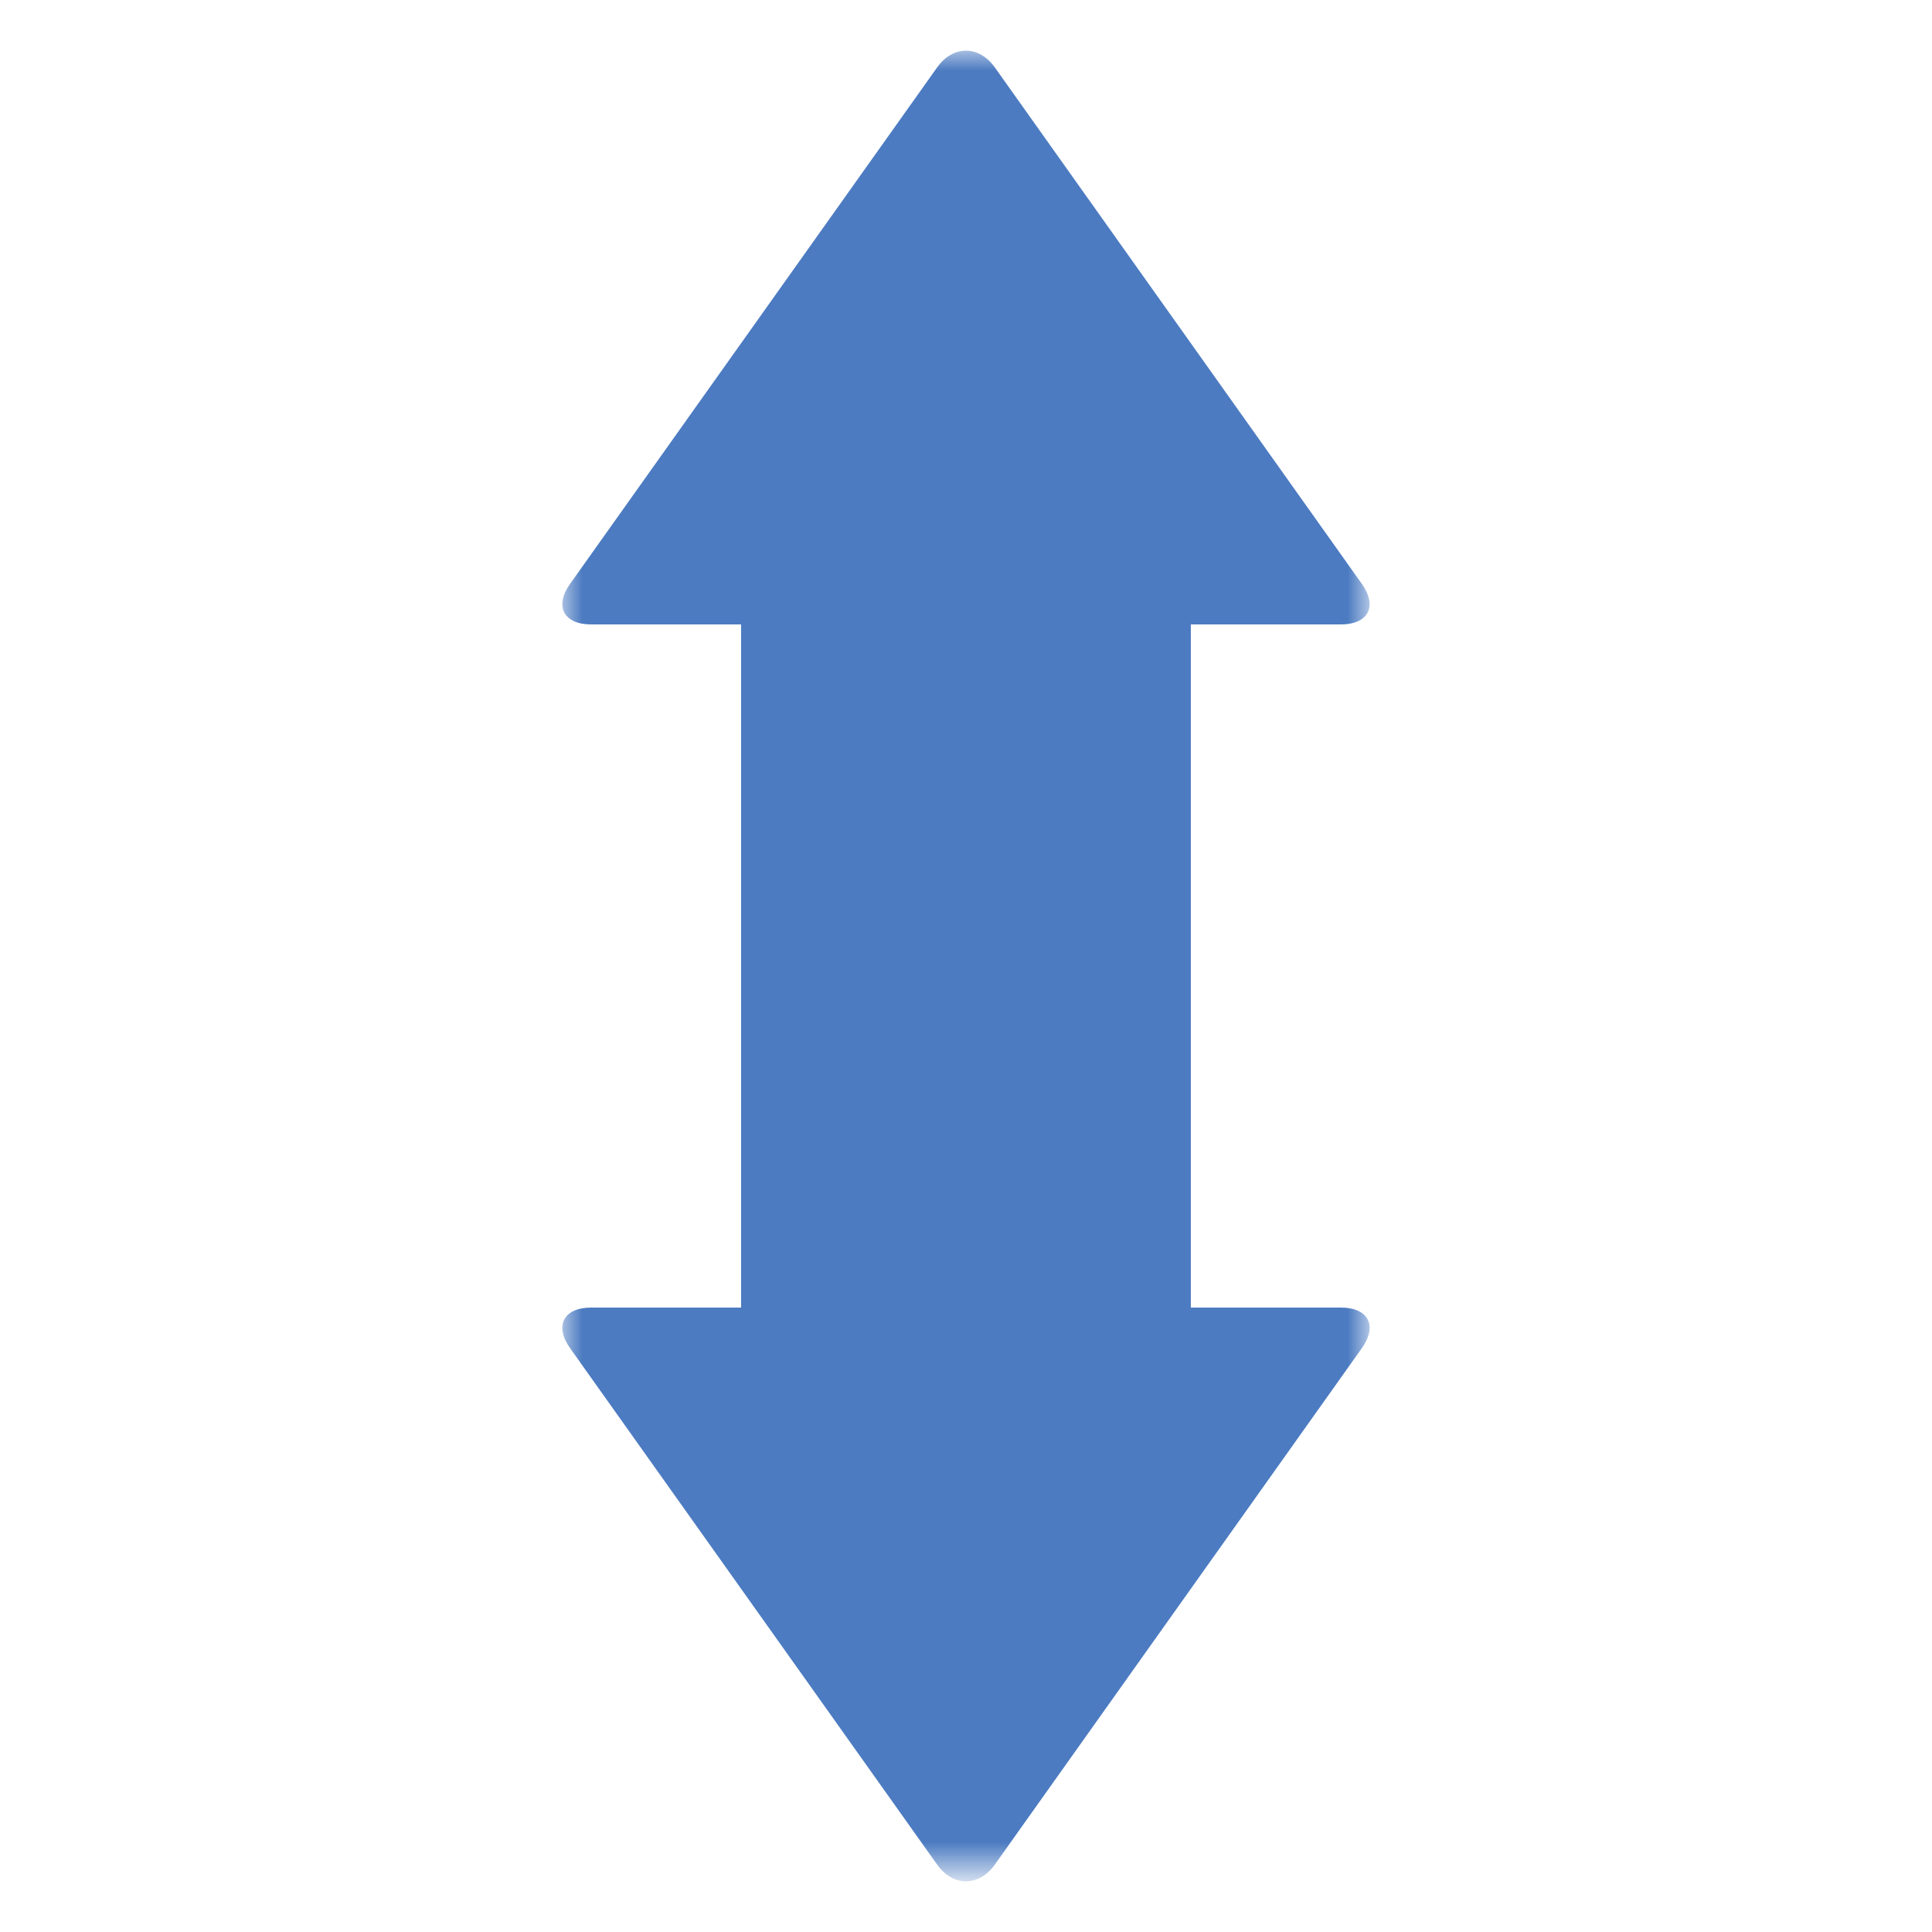 <?xml version="1.0" encoding="utf-8"?>
<!-- Generator: Adobe Illustrator 16.0.0, SVG Export Plug-In . SVG Version: 6.00 Build 0)  -->
<!DOCTYPE svg PUBLIC "-//W3C//DTD SVG 1.1//EN" "http://www.w3.org/Graphics/SVG/1.1/DTD/svg11.dtd">
<svg version="1.1" id="Layer_1" xmlns="http://www.w3.org/2000/svg" xmlns:xlink="http://www.w3.org/1999/xlink" x="0px" y="0px"
	 width="48px" height="48px" viewBox="0 0 48 48" enable-background="new 0 0 48 48" xml:space="preserve">
<title>move-y</title>
<desc>Created with Sketch.</desc>
<g id="Page-1">
	<g id="Artboard" transform="translate(-802, -341)">
		<g id="move-y" transform="translate(788, 340)">
			<g id="Shape">
				<g id="Mask">
				</g>
				<defs>
					<filter id="Adobe_OpacityMaskFilter" filterUnits="userSpaceOnUse" x="27.972" y="2.259" width="20.055" height="45.481">
						<feColorMatrix  type="matrix" values="1 0 0 0 0  0 1 0 0 0  0 0 1 0 0  0 0 0 1 0"/>
					</filter>
				</defs>
				<mask maskUnits="userSpaceOnUse" x="27.972" y="2.259" width="20.055" height="45.481" id="mask-2">
					<g filter="url(#Adobe_OpacityMaskFilter)">
						<rect id="path-1" x="13.972" y="1.259" fill="#FFFFFF" width="48" height="48"/>
					</g>
				</mask>
				<path id="Combined-Shape" mask="url(#mask-2)" fill="#4C7BC1" d="M43.586,16.514v16.972h3.725c0.688,0,0.92,0.452,0.523,1.01
					l-9.117,12.828c-0.396,0.557-1.039,0.557-1.435,0l-9.118-12.828c-0.396-0.557-0.162-1.01,0.524-1.01h3.724V16.514h-3.724
					c-0.686,0-0.92-0.453-0.524-1.009l9.118-12.829c0.396-0.557,1.039-0.556,1.435,0l9.117,12.829
					c0.396,0.557,0.164,1.009-0.523,1.009H43.586z"/>
			</g>
		</g>
	</g>
</g>
</svg>
